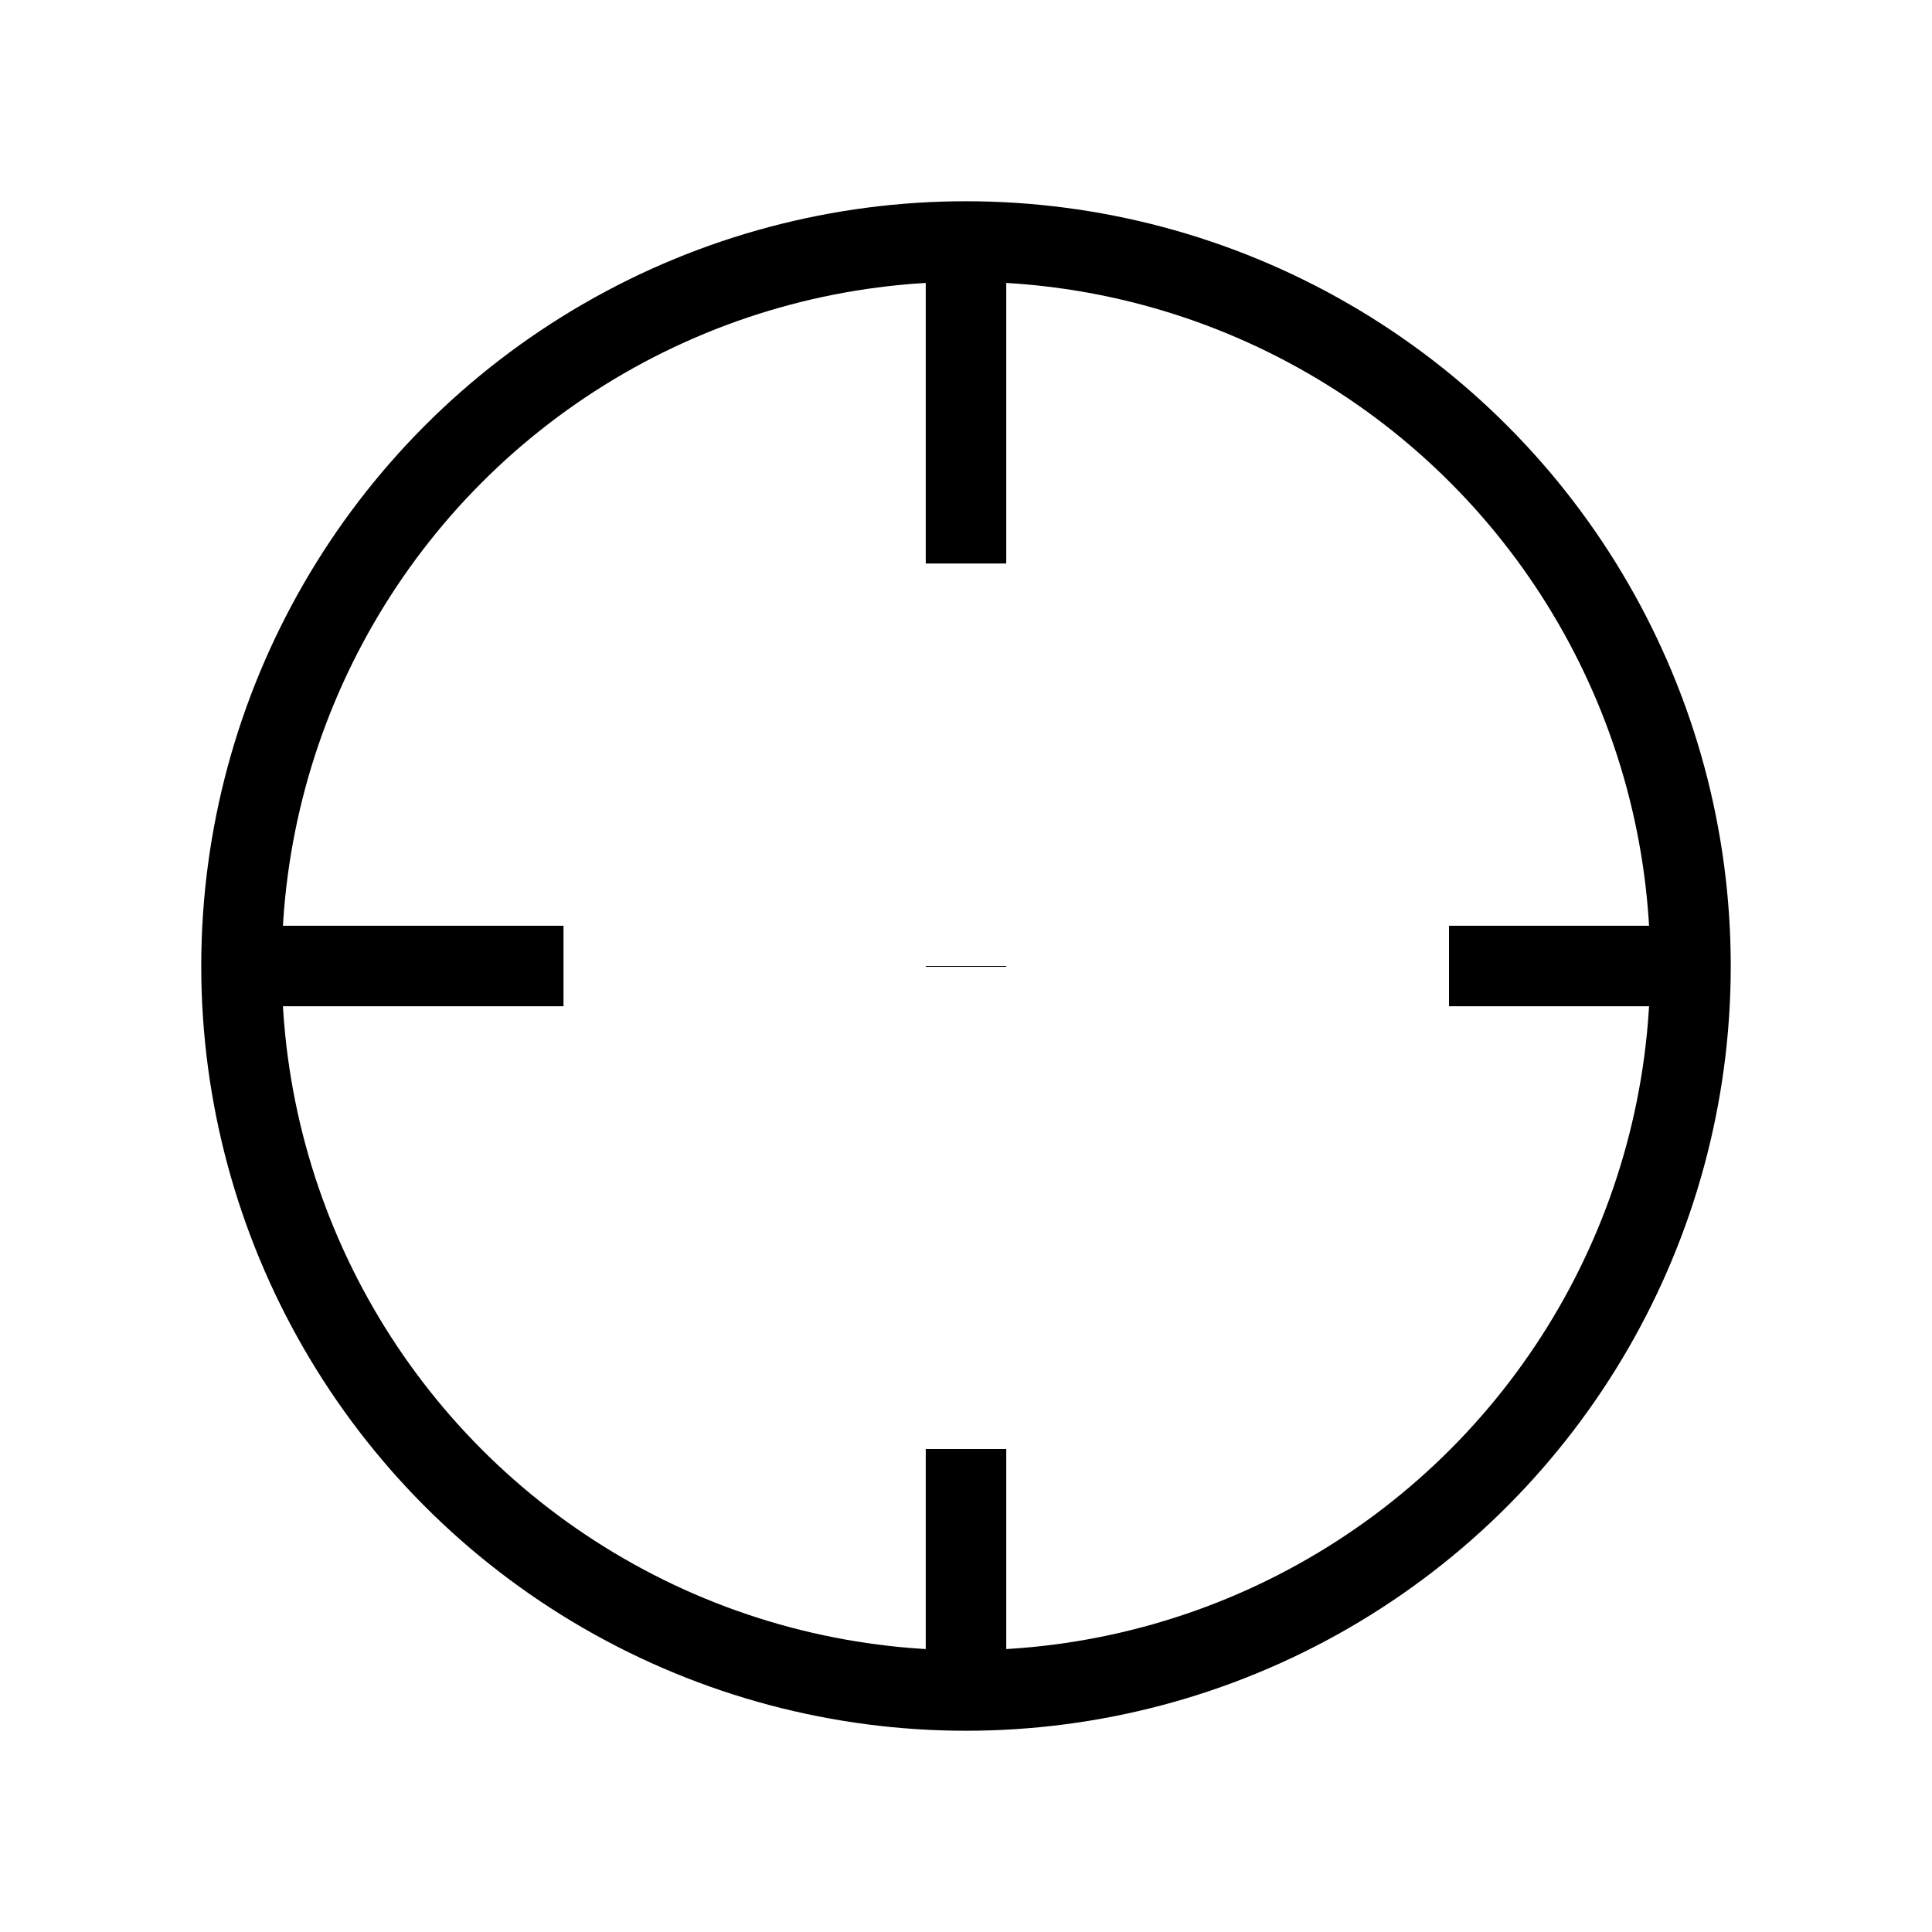 <svg xmlns="http://www.w3.org/2000/svg" viewBox="0 0 24 24" strokeWidth="2" stroke="currentColor" fill="none" strokeLinecap="round" strokeLinejoin="round">
<path stroke="none" d="M0 0h24v24H0z" fill="none"/>
<circle cx="12" cy="12" r="9"/>
<line x1="12" y1="3" x2="12" y2="7"/>
<line x1="12" y1="21" x2="12" y2="18"/>
<line x1="3" y1="12" x2="7" y2="12"/>
<line x1="21" y1="12" x2="18" y2="12"/>
<line x1="12" y1="12" x2="12" y2="12.01"/>
</svg>